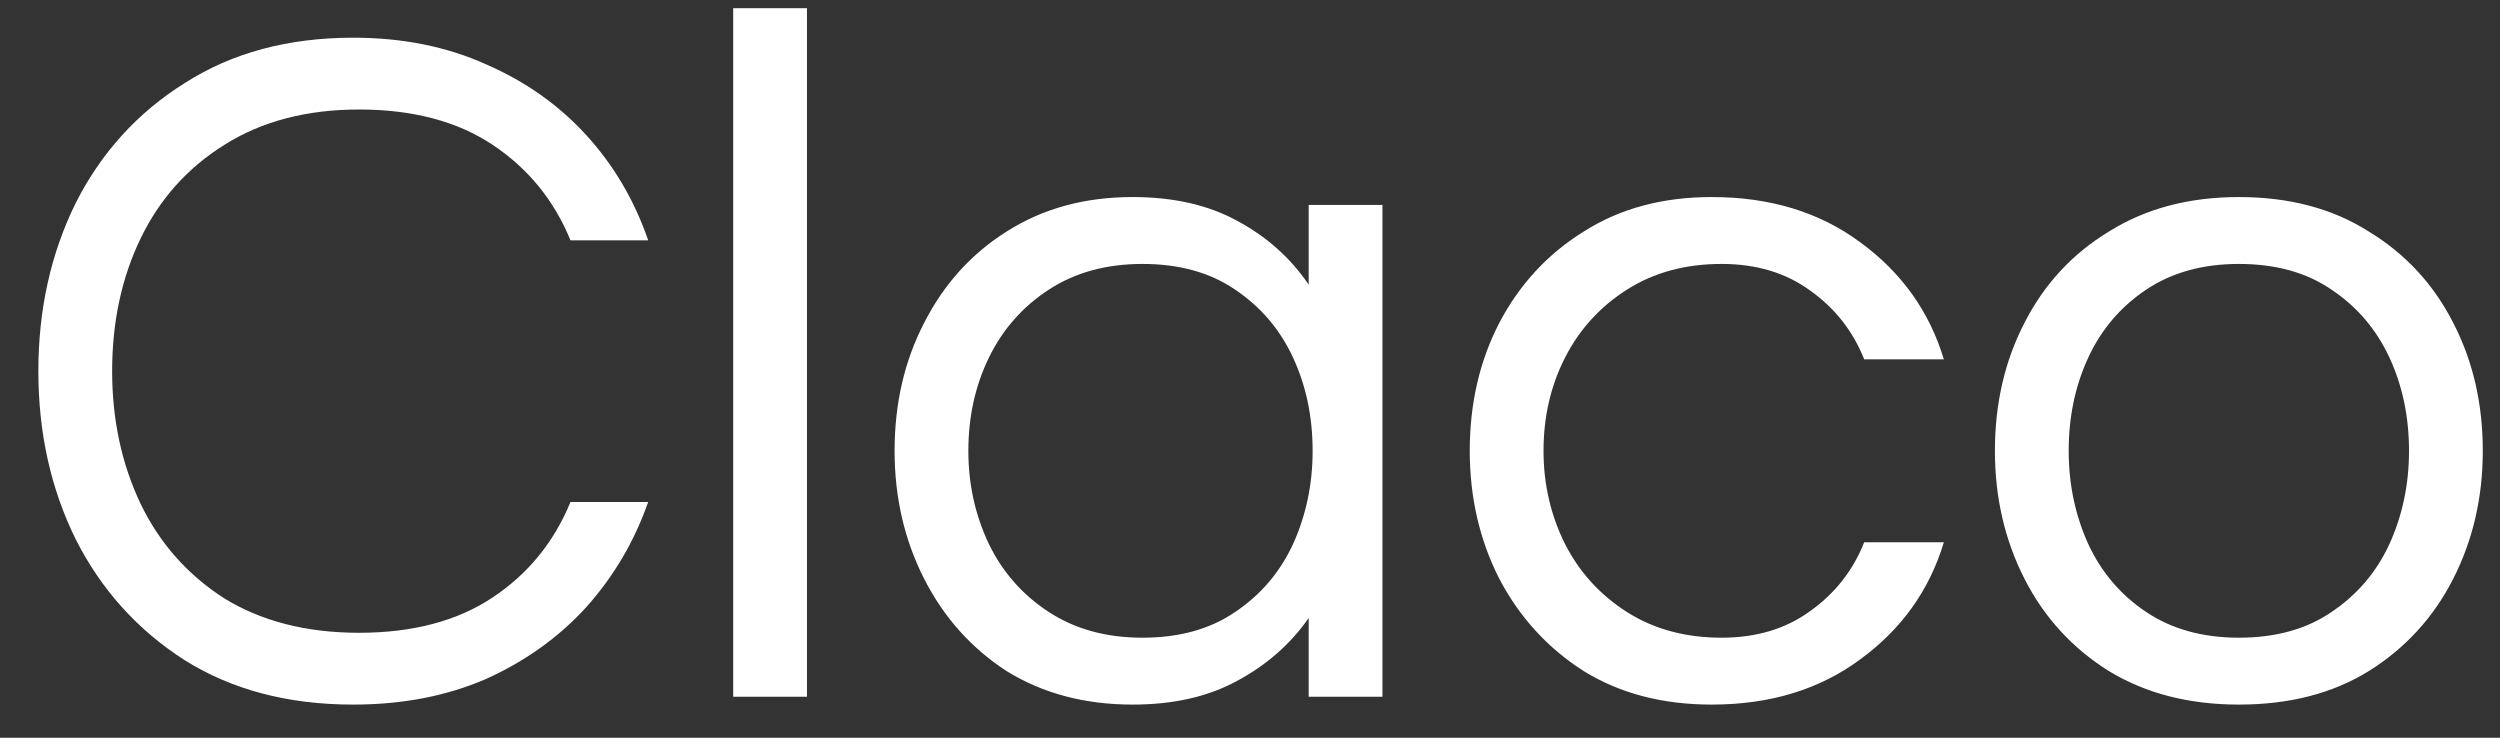 <svg width="61" height="18" viewBox="0 0 61 18" fill="none" xmlns="http://www.w3.org/2000/svg">
<rect x="0" y="0" width="61" height="18" fill="#333333" stroke="none"/>
<path d="M8.616 17.192C7.032 17.192 5.664 16.832 4.512 16.112C3.36 15.376 2.472 14.392 1.848 13.16C1.24 11.928 0.936 10.56 0.936 9.056C0.936 7.552 1.24 6.184 1.848 4.952C2.472 3.72 3.36 2.744 4.512 2.024C5.664 1.288 7.032 0.92 8.616 0.92C9.816 0.92 10.896 1.136 11.856 1.568C12.816 1.984 13.632 2.56 14.304 3.296C14.976 4.032 15.48 4.888 15.816 5.864H13.92C13.52 4.888 12.888 4.112 12.024 3.536C11.16 2.96 10.072 2.672 8.76 2.672C7.48 2.672 6.384 2.96 5.472 3.536C4.576 4.096 3.896 4.856 3.432 5.816C2.968 6.776 2.736 7.856 2.736 9.056C2.736 10.24 2.968 11.32 3.432 12.296C3.896 13.256 4.576 14.024 5.472 14.6C6.384 15.16 7.48 15.44 8.76 15.44C10.072 15.44 11.16 15.152 12.024 14.576C12.888 14 13.52 13.224 13.92 12.248H15.816C15.48 13.208 14.976 14.064 14.304 14.816C13.632 15.552 12.816 16.136 11.856 16.568C10.896 16.984 9.816 17.192 8.616 17.192ZM17.89 17V0.2H19.69V17H17.89ZM27.636 17.192C26.468 17.192 25.444 16.92 24.564 16.376C23.7 15.816 23.028 15.064 22.548 14.12C22.068 13.176 21.828 12.136 21.828 11C21.828 9.848 22.068 8.808 22.548 7.88C23.028 6.936 23.7 6.192 24.564 5.648C25.444 5.088 26.468 4.808 27.636 4.808C28.628 4.808 29.476 5 30.18 5.384C30.9 5.768 31.484 6.288 31.932 6.944V5H33.732V17H31.932V15.08C31.484 15.72 30.9 16.232 30.18 16.616C29.476 17 28.628 17.192 27.636 17.192ZM27.876 15.56C28.772 15.56 29.524 15.352 30.132 14.936C30.756 14.52 31.228 13.968 31.548 13.28C31.868 12.576 32.028 11.816 32.028 11C32.028 10.168 31.868 9.408 31.548 8.72C31.228 8.032 30.756 7.48 30.132 7.064C29.524 6.648 28.772 6.44 27.876 6.44C26.996 6.44 26.236 6.648 25.596 7.064C24.956 7.48 24.468 8.032 24.132 8.72C23.796 9.408 23.628 10.168 23.628 11C23.628 11.816 23.796 12.576 24.132 13.28C24.468 13.968 24.956 14.52 25.596 14.936C26.236 15.352 26.996 15.56 27.876 15.56ZM41.766 17.192C40.566 17.192 39.526 16.92 38.646 16.376C37.766 15.816 37.078 15.064 36.582 14.12C36.102 13.176 35.862 12.136 35.862 11C35.862 9.848 36.102 8.808 36.582 7.88C37.078 6.936 37.766 6.192 38.646 5.648C39.526 5.088 40.566 4.808 41.766 4.808C43.19 4.808 44.398 5.176 45.39 5.912C46.398 6.648 47.078 7.6 47.43 8.768H45.486C45.214 8.08 44.774 7.52 44.166 7.088C43.574 6.656 42.854 6.44 42.006 6.44C41.126 6.44 40.358 6.648 39.702 7.064C39.046 7.48 38.542 8.032 38.19 8.72C37.838 9.408 37.662 10.168 37.662 11C37.662 11.816 37.838 12.576 38.19 13.28C38.542 13.968 39.046 14.52 39.702 14.936C40.358 15.352 41.126 15.56 42.006 15.56C42.854 15.56 43.574 15.344 44.166 14.912C44.774 14.48 45.214 13.92 45.486 13.232H47.43C47.078 14.4 46.398 15.352 45.39 16.088C44.398 16.824 43.19 17.192 41.766 17.192ZM54.628 17.192C53.412 17.192 52.356 16.92 51.46 16.376C50.564 15.816 49.876 15.064 49.396 14.12C48.916 13.176 48.676 12.136 48.676 11C48.676 9.848 48.916 8.808 49.396 7.88C49.876 6.936 50.564 6.192 51.46 5.648C52.356 5.088 53.412 4.808 54.628 4.808C55.86 4.808 56.916 5.088 57.796 5.648C58.692 6.192 59.38 6.936 59.86 7.88C60.34 8.808 60.58 9.848 60.58 11C60.58 12.136 60.34 13.176 59.86 14.12C59.38 15.064 58.692 15.816 57.796 16.376C56.916 16.92 55.86 17.192 54.628 17.192ZM54.628 15.56C55.524 15.56 56.276 15.352 56.884 14.936C57.508 14.52 57.98 13.968 58.3 13.28C58.62 12.576 58.78 11.816 58.78 11C58.78 10.168 58.62 9.408 58.3 8.72C57.98 8.032 57.508 7.48 56.884 7.064C56.276 6.648 55.524 6.44 54.628 6.44C53.748 6.44 52.996 6.648 52.372 7.064C51.748 7.48 51.276 8.032 50.956 8.72C50.636 9.408 50.476 10.168 50.476 11C50.476 11.816 50.636 12.576 50.956 13.28C51.276 13.968 51.748 14.52 52.372 14.936C52.996 15.352 53.748 15.56 54.628 15.56Z" fill="white"/>
</svg>
